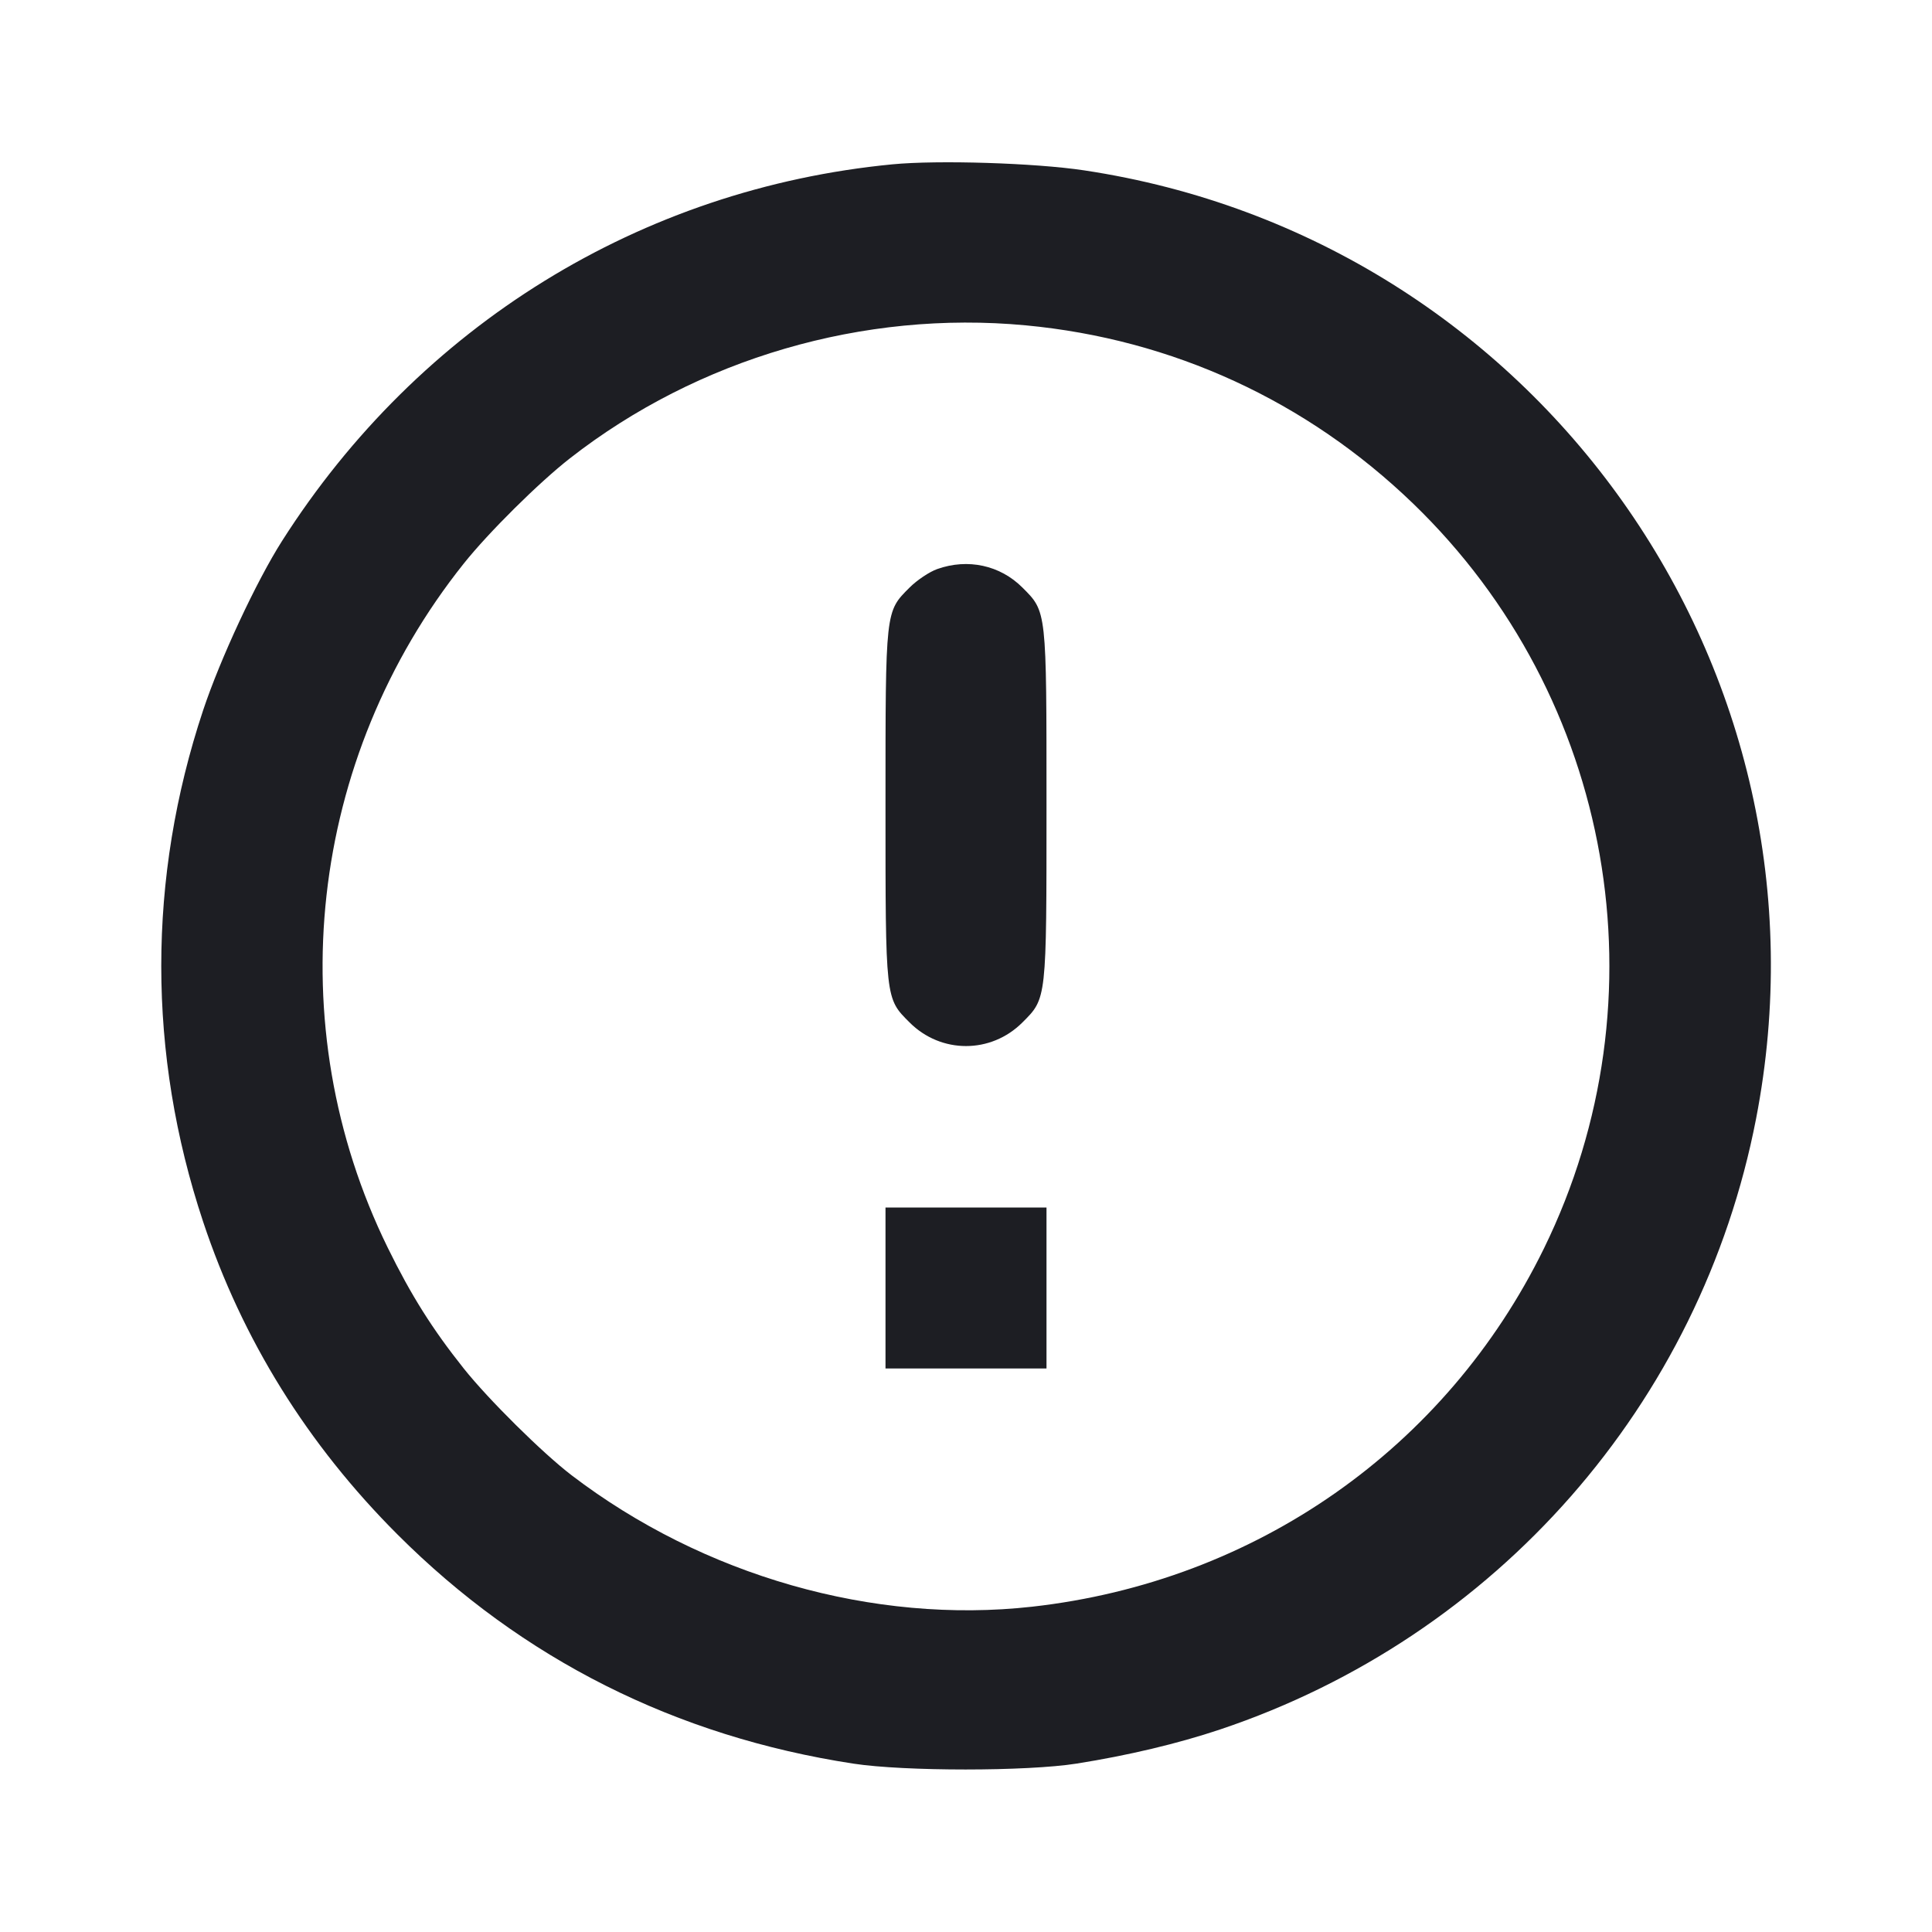 <svg viewBox="0 0 2400 2400" fill="none" xmlns="http://www.w3.org/2000/svg"><path d="M1108.545 204.138 C 796.319 234.318,520.746 404.372,350.372 672.000 C 318.468 722.115,273.515 818.568,252.284 882.460 C 183.002 1090.954,183.002 1309.046,252.284 1517.540 C 300.974 1664.069,381.908 1794.313,493.797 1906.203 C 648.729 2061.134,839.618 2157.095,1060.000 2190.836 C 1123.622 2200.577,1275.859 2200.550,1337.463 2190.786 C 1401.612 2180.620,1463.274 2165.956,1515.596 2148.425 C 1858.696 2033.465,2112.820 1743.895,2181.460 1389.683 C 2289.531 831.998,1909.983 296.356,1346.700 211.616 C 1285.763 202.448,1165.192 198.663,1108.545 204.138 M1274.000 404.133 C 1456.349 421.235,1623.340 498.040,1755.450 625.571 C 2004.489 865.978,2070.161 1239.929,1917.944 1550.849 C 1796.348 1799.221,1559.627 1964.889,1282.000 1995.912 C 1085.155 2017.907,873.543 1957.479,710.000 1832.570 C 674.030 1805.098,606.674 1738.415,576.092 1700.000 C 537.021 1650.922,510.707 1609.106,481.701 1550.000 C 346.093 1273.664,382.928 942.169,576.152 700.000 C 606.996 661.343,669.507 599.393,708.000 569.335 C 866.875 445.271,1072.549 385.240,1274.000 404.133 M1164.342 706.868 C 1154.630 710.299,1139.161 720.628,1129.967 729.823 C 1099.673 760.117,1100.000 757.166,1100.000 1000.000 C 1100.000 1242.749,1099.684 1239.895,1129.895 1270.105 C 1169.021 1309.232,1230.979 1309.232,1270.105 1270.105 C 1300.316 1239.895,1300.000 1242.749,1300.000 1000.000 C 1300.000 757.251,1300.316 760.105,1270.105 729.895 C 1242.352 702.141,1202.370 693.437,1164.342 706.868 M1100.000 1600.000 L 1100.000 1700.000 1200.000 1700.000 L 1300.000 1700.000 1300.000 1600.000 L 1300.000 1500.000 1200.000 1500.000 L 1100.000 1500.000 1100.000 1600.000 " fill="#1D1E23" stroke="none" fill-rule="evenodd"/></svg>